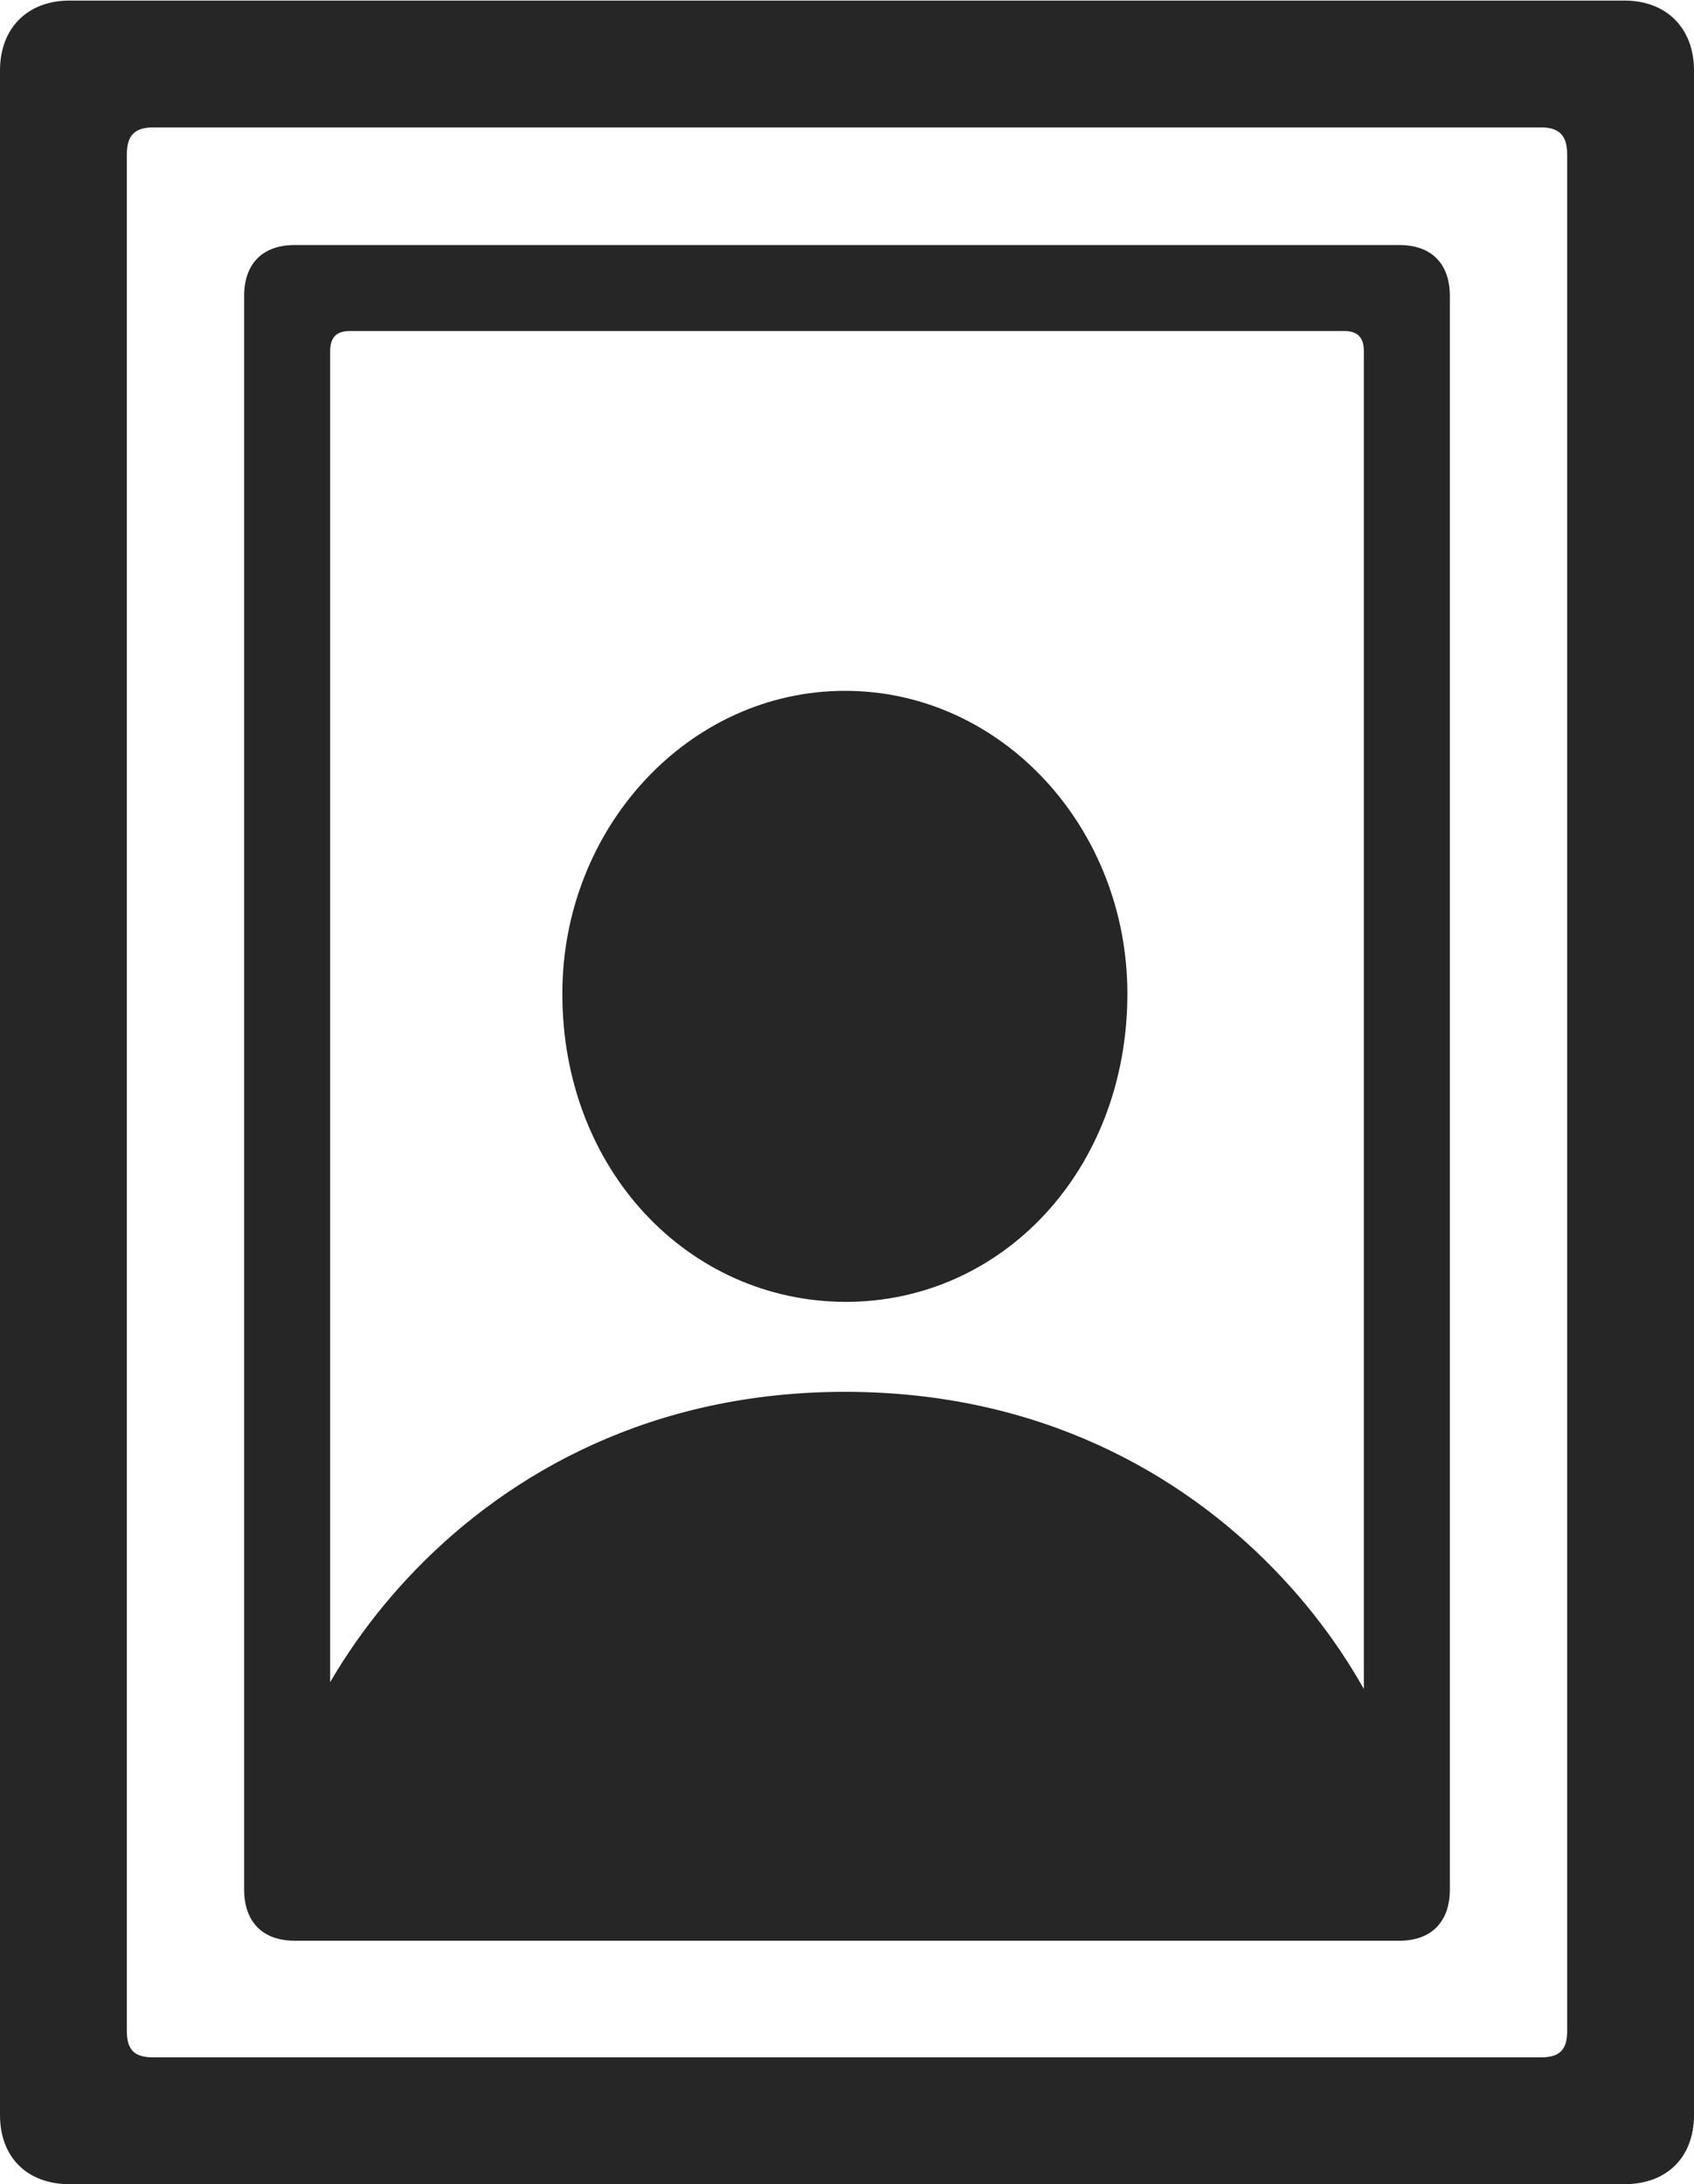 <?xml version="1.0" encoding="UTF-8"?>
<!--Generator: Apple Native CoreSVG 232.5-->
<!DOCTYPE svg
PUBLIC "-//W3C//DTD SVG 1.1//EN"
       "http://www.w3.org/Graphics/SVG/1.1/DTD/svg11.dtd">
<svg version="1.1" xmlns="http://www.w3.org/2000/svg" xmlns:xlink="http://www.w3.org/1999/xlink" width="80.736" height="104.094">
 <g>
  <rect height="104.094" opacity="0" width="80.736" x="0" y="0"/>
  <path d="M0 100.796C0 102.822 1.305 104.094 3.316 104.094L77.42 104.094C79.431 104.094 80.736 102.822 80.736 100.796L80.736 3.358C80.736 1.347 79.431 0.027 77.42 0.027L3.316 0.027C1.305 0.027 0 1.347 0 3.358ZM6.045 96.799L6.045 7.355C6.045 6.462 6.42 6.072 7.294 6.072L73.442 6.072C74.316 6.072 74.691 6.462 74.691 7.355L74.691 96.799C74.691 97.707 74.316 98.049 73.442 98.049L7.294 98.049C6.42 98.049 6.045 97.707 6.045 96.799Z" fill="#000000" fill-opacity="0.85"/>
  <path d="M11.636 90.049C11.636 91.584 12.51 92.491 14.044 92.491L66.692 92.491C68.226 92.491 69.1 91.584 69.1 90.049L69.1 14.105C69.1 12.571 68.226 11.678 66.692 11.678L14.044 11.678C12.51 11.678 11.636 12.571 11.636 14.105ZM15.735 87.436L15.735 16.734C15.735 16.092 16.032 15.777 16.658 15.777L64.078 15.777C64.705 15.777 65.001 16.092 65.001 16.734L65.001 87.436C65.001 88.062 64.705 88.377 64.078 88.377L16.658 88.377C16.032 88.377 15.735 88.062 15.735 87.436ZM15.707 90.272L64.841 90.272C66.586 90.272 67.317 89.214 67.317 87.57C67.317 81.75 58.698 66.332 40.274 66.332C21.868 66.332 13.231 81.75 13.231 87.57C13.231 89.214 13.962 90.272 15.707 90.272ZM40.274 62.045C47.758 62.063 53.731 55.763 53.731 47.355C53.731 39.465 47.758 32.924 40.274 32.924C32.809 32.924 26.801 39.465 26.801 47.355C26.801 55.763 32.809 62.011 40.274 62.045Z" fill="#000000" fill-opacity="0.85"/>
 </g>
</svg>
